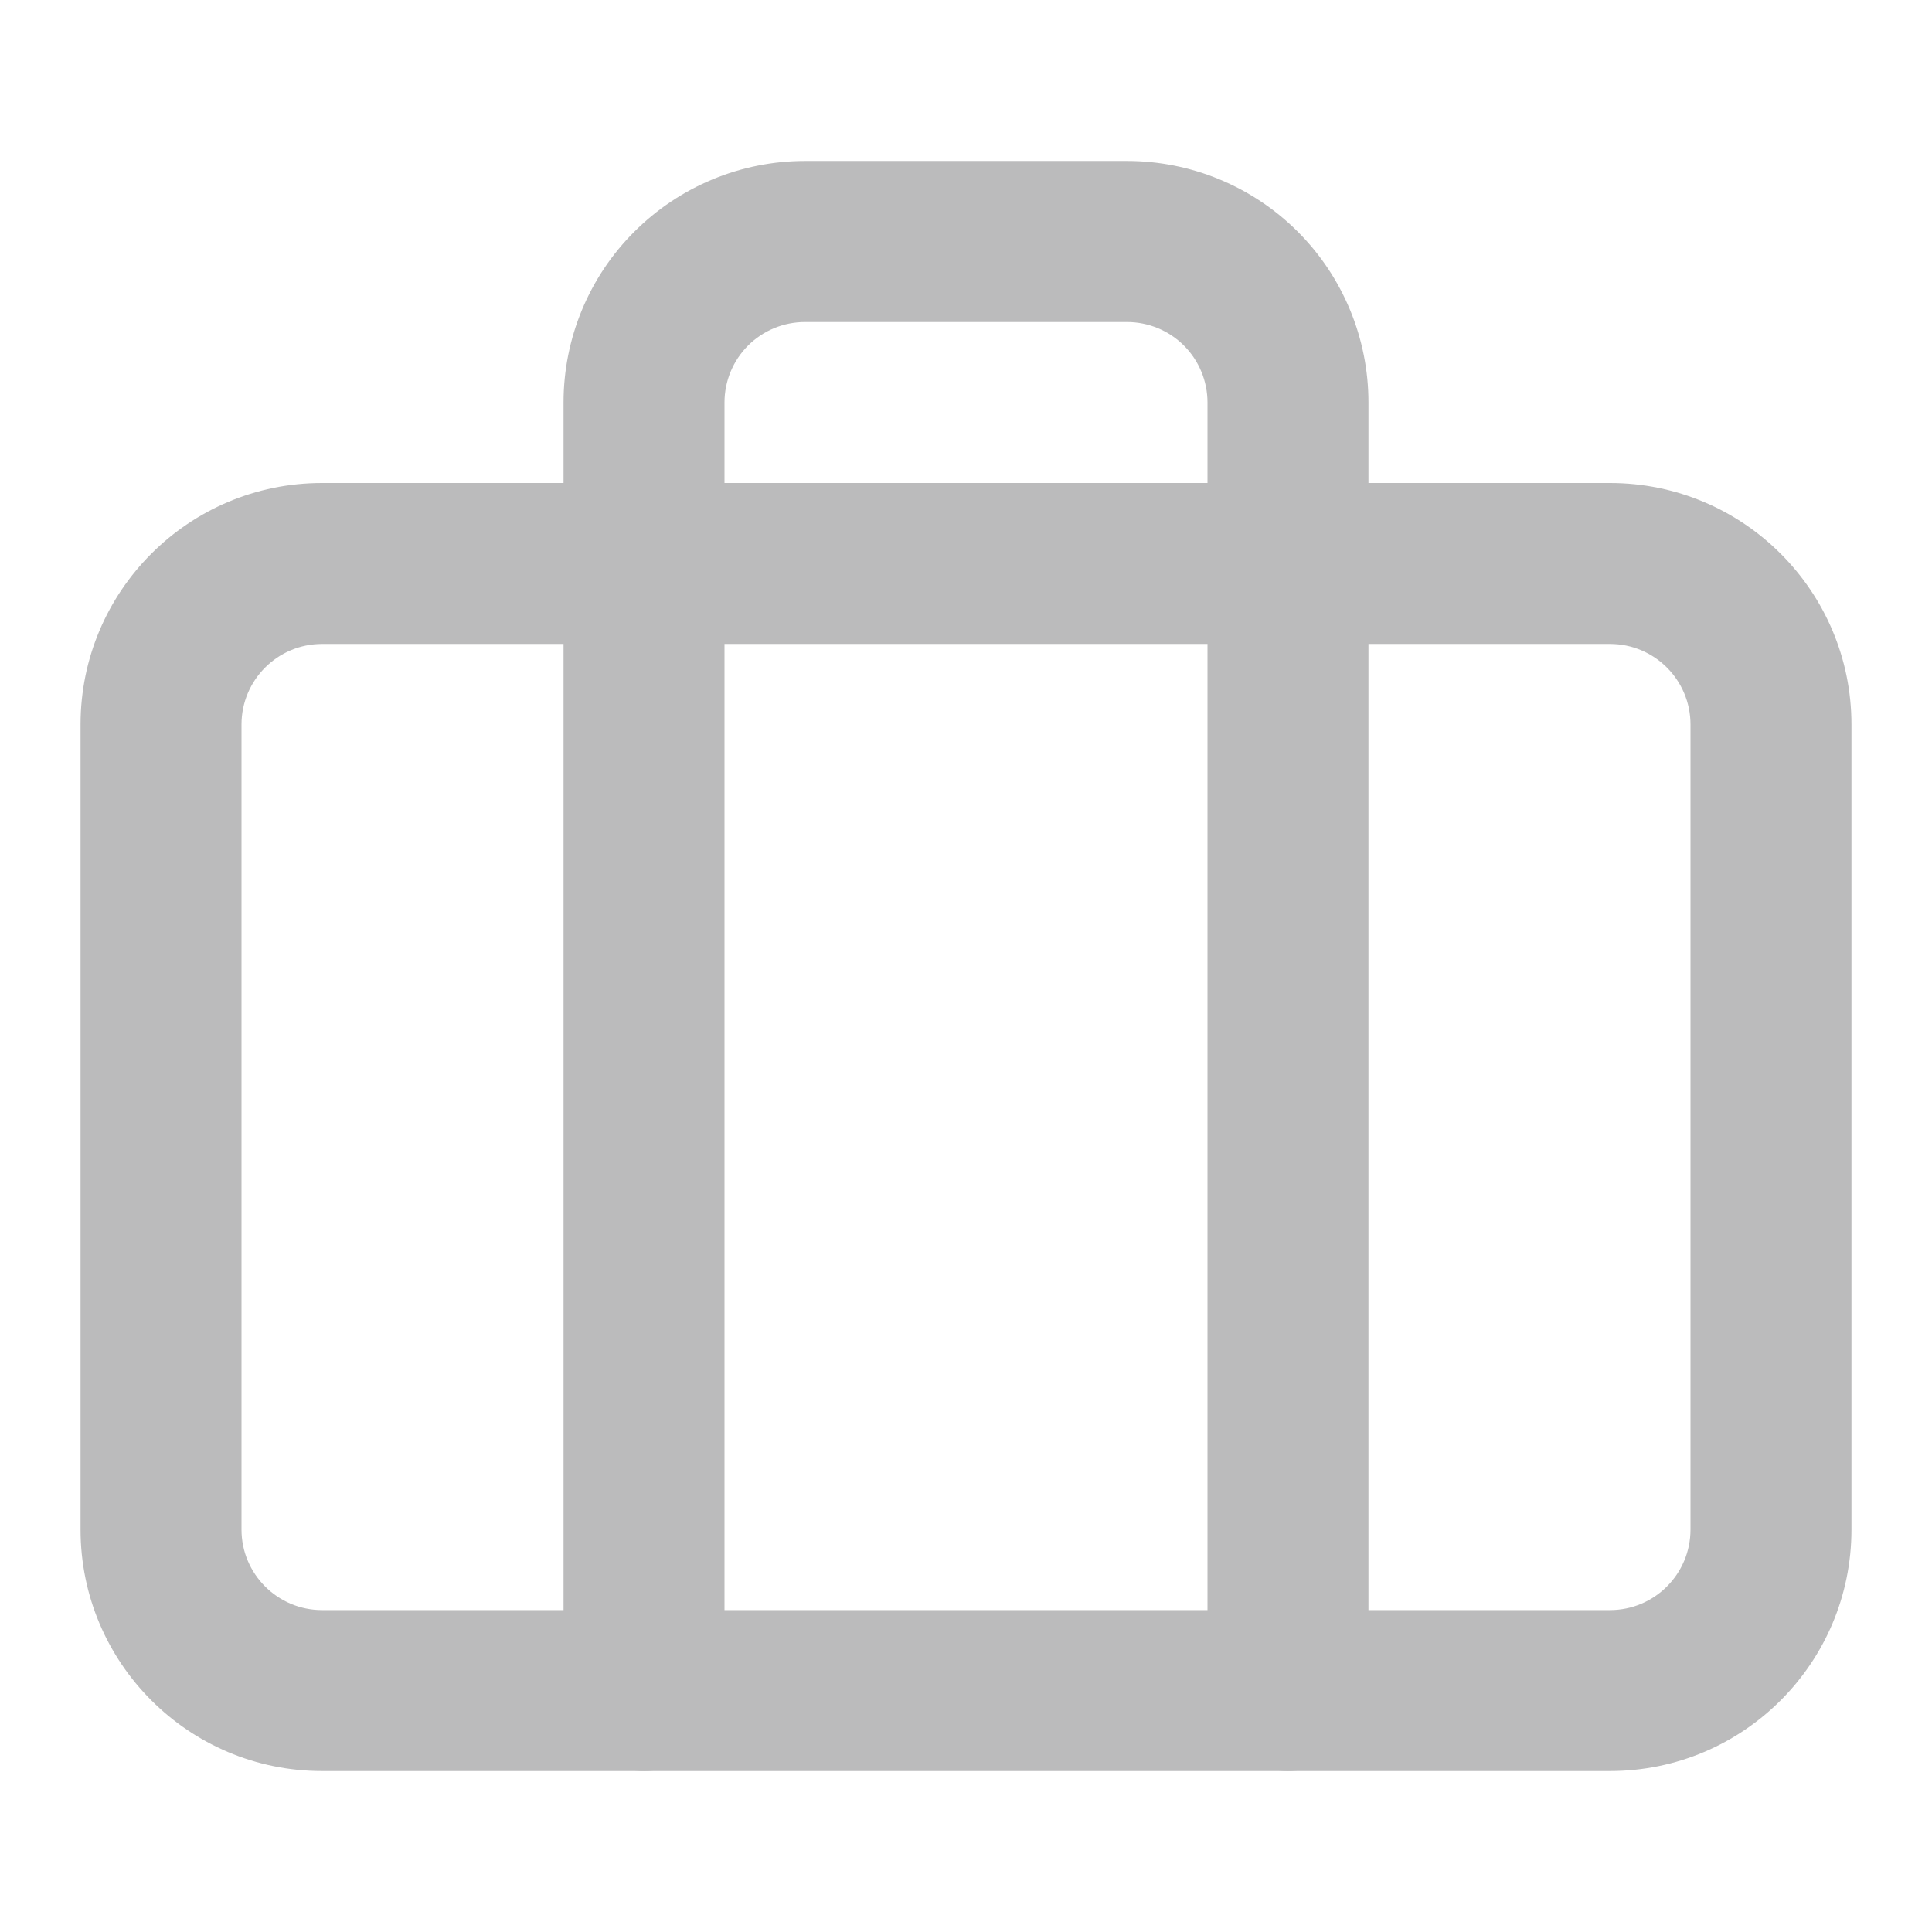 <svg width="16" height="16" viewBox="0 0 16 16" fill="none" xmlns="http://www.w3.org/2000/svg">
<path fill-rule="evenodd" clip-rule="evenodd" d="M2.667 5.333C2.299 5.333 2 5.632 2 6V12.667C2 13.035 2.299 13.334 2.667 13.334H13.333C13.702 13.334 14 13.035 14 12.667V6C14 5.632 13.702 5.333 13.333 5.333H2.667ZM0.667 6C0.667 4.896 1.562 4 2.667 4H13.333C14.438 4 15.333 4.896 15.333 6V12.667C15.333 13.771 14.438 14.667 13.333 14.667H2.667C1.562 14.667 0.667 13.771 0.667 12.667V6Z" fill="#BBBBBC"/>
<path fill-rule="evenodd" clip-rule="evenodd" d="M5.253 1.919C5.628 1.544 6.136 1.333 6.667 1.333H9.333C9.864 1.333 10.373 1.544 10.748 1.919C11.123 2.294 11.333 2.803 11.333 3.333V14C11.333 14.368 11.035 14.667 10.667 14.667C10.299 14.667 10 14.368 10 14V3.333C10 3.157 9.93 2.987 9.805 2.862C9.68 2.737 9.51 2.667 9.333 2.667H6.667C6.49 2.667 6.32 2.737 6.195 2.862C6.07 2.987 6 3.157 6 3.333V14C6 14.368 5.702 14.667 5.333 14.667C4.965 14.667 4.667 14.368 4.667 14V3.333C4.667 2.803 4.877 2.294 5.253 1.919Z" fill="#BBBBBC"/>
</svg>
